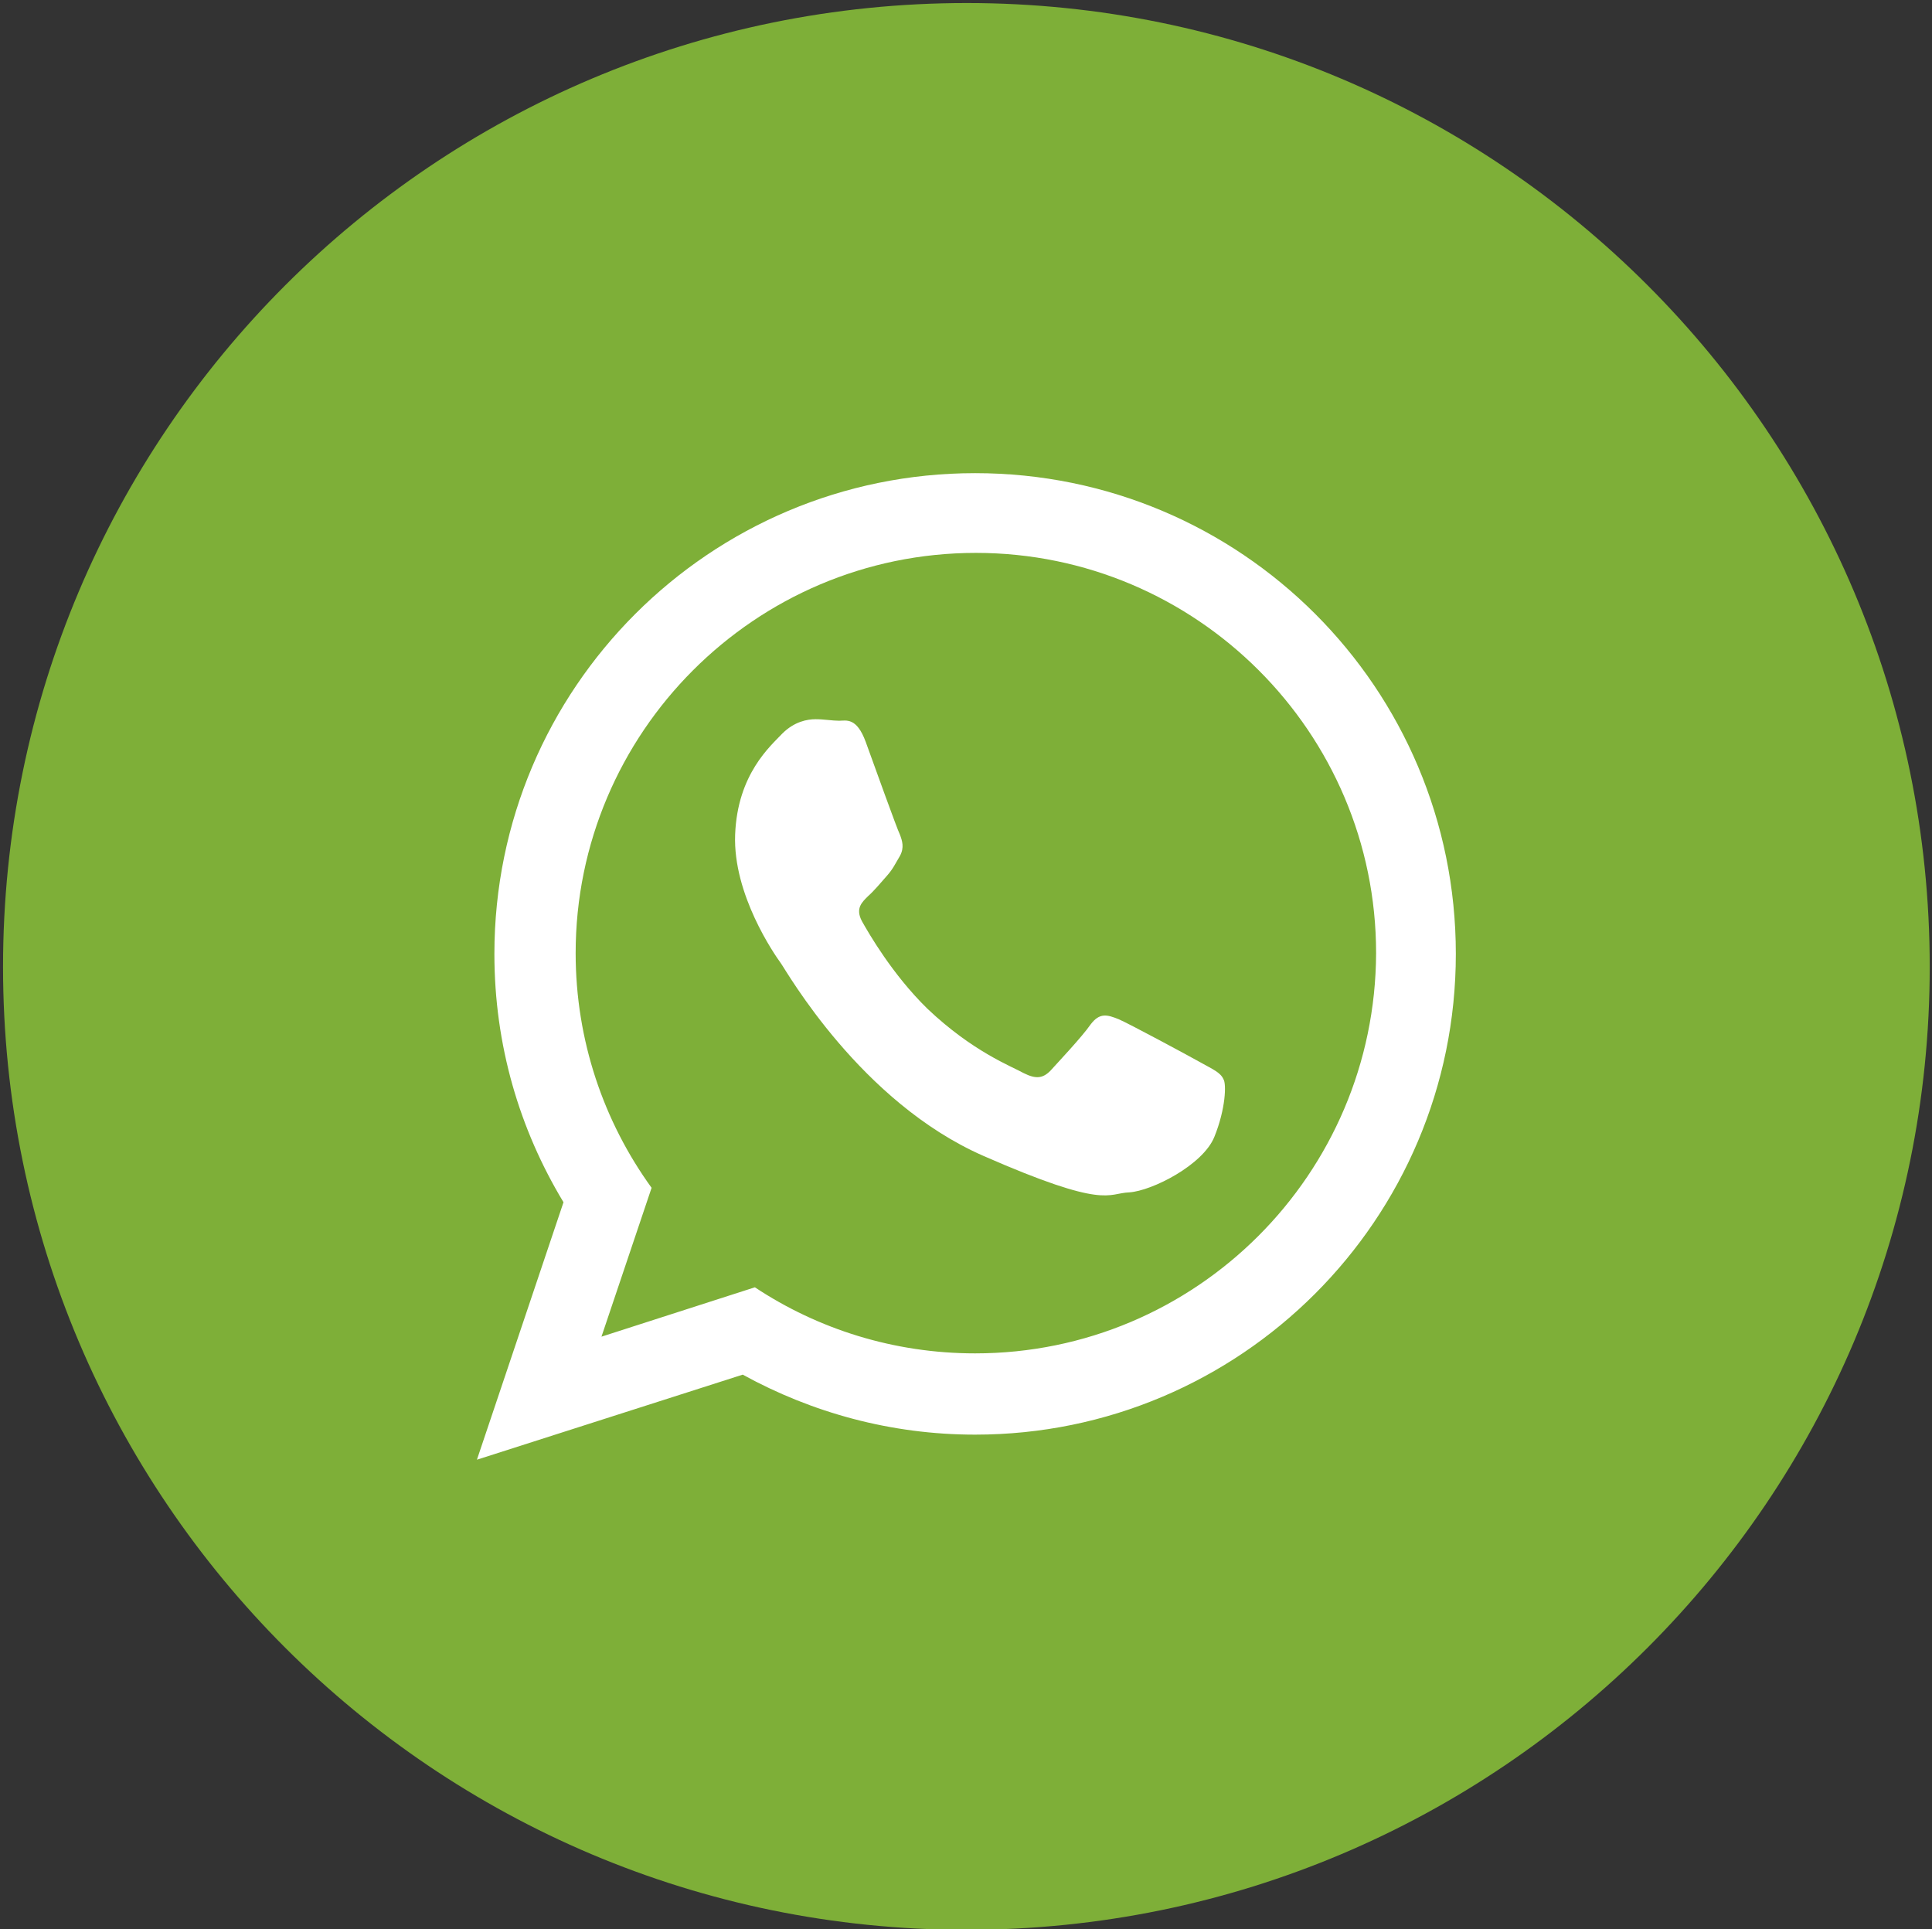 <?xml version="1.0" encoding="utf-8"?>
<!-- Generator: Adobe Illustrator 22.0.1, SVG Export Plug-In . SVG Version: 6.00 Build 0)  -->
<svg version="1.1" id="Isolation_Mode" xmlns="http://www.w3.org/2000/svg" xmlns:xlink="http://www.w3.org/1999/xlink" x="0px"
	 y="0px" viewBox="0 0 254.4 254" style="enable-background:new 0 0 254.4 254;" xml:space="preserve">
<rect x="0" y="0" width="254.4" height="254" fill="#333333" stroke="none"/>
<style type="text/css">
	.st0{fill:#7EAF38;}
	.st1{fill-rule:evenodd;clip-rule:evenodd;fill:#FFFFFF;}
</style>
<path class="st0" d="M127.3,0.4L127.3,0.4C57.2,0.4,0.4,57.2,0.4,127.3v0c0,70,56.8,126.8,126.8,126.8h0.1
	c70,0,126.8-56.8,126.8-126.8v0C254.1,57.2,197.3,0.4,127.3,0.4z"/>
<g id="whatsapp_5_">
	<g>
		<path class="st1" d="M128.4,62.3c-34.9,0-63.3,28.3-63.3,63.3c0,12,3.3,23.1,9.1,32.7l-11.4,33.9l35-11.2c9.1,5,19.5,7.9,30.6,7.9
			c34.9,0,63.3-28.3,63.3-63.3C191.7,90.6,163.4,62.3,128.4,62.3z M128.4,178.2c-10.7,0-20.7-3.2-29-8.7L79.2,176l6.6-19.6
			c-6.3-8.7-10-19.4-10-30.9c0-29,23.6-52.7,52.7-52.7c29,0,52.7,23.6,52.7,52.7C181.1,154.6,157.5,178.2,128.4,178.2z M158.1,139.9
			c-1.6-0.9-9.4-5.1-10.8-5.7c-1.5-0.6-2.5-0.9-3.7,0.7c-1.1,1.6-4.4,5.1-5.3,6.1c-1,1-1.9,1.1-3.5,0.3c-1.6-0.9-6.7-2.8-12.7-8.5
			c-4.6-4.5-7.7-9.9-8.6-11.5c-0.9-1.7,0-2.5,0.8-3.3c0.8-0.7,1.7-1.8,2.5-2.7c0.8-0.9,1.1-1.6,1.7-2.6c0.6-1.1,0.3-2,0-2.8
			c-0.4-0.8-3.3-8.9-4.5-12.2c-1.2-3.3-2.6-2.8-3.5-2.8c-0.9,0-2-0.2-3.1-0.2c-1.1,0-2.8,0.3-4.4,1.9c-1.5,1.6-5.9,5.3-6.2,13.3
			c-0.3,7.9,5.2,15.8,6,16.9c0.8,1.1,10.5,18.3,26.7,25.4c16.2,7.1,16.3,4.9,19.2,4.8c3-0.2,9.7-3.6,11.2-7.3c1.5-3.7,1.6-7,1.2-7.6
			C160.7,141.2,159.7,140.8,158.1,139.9z"/>
	</g>
</g>
</svg>
